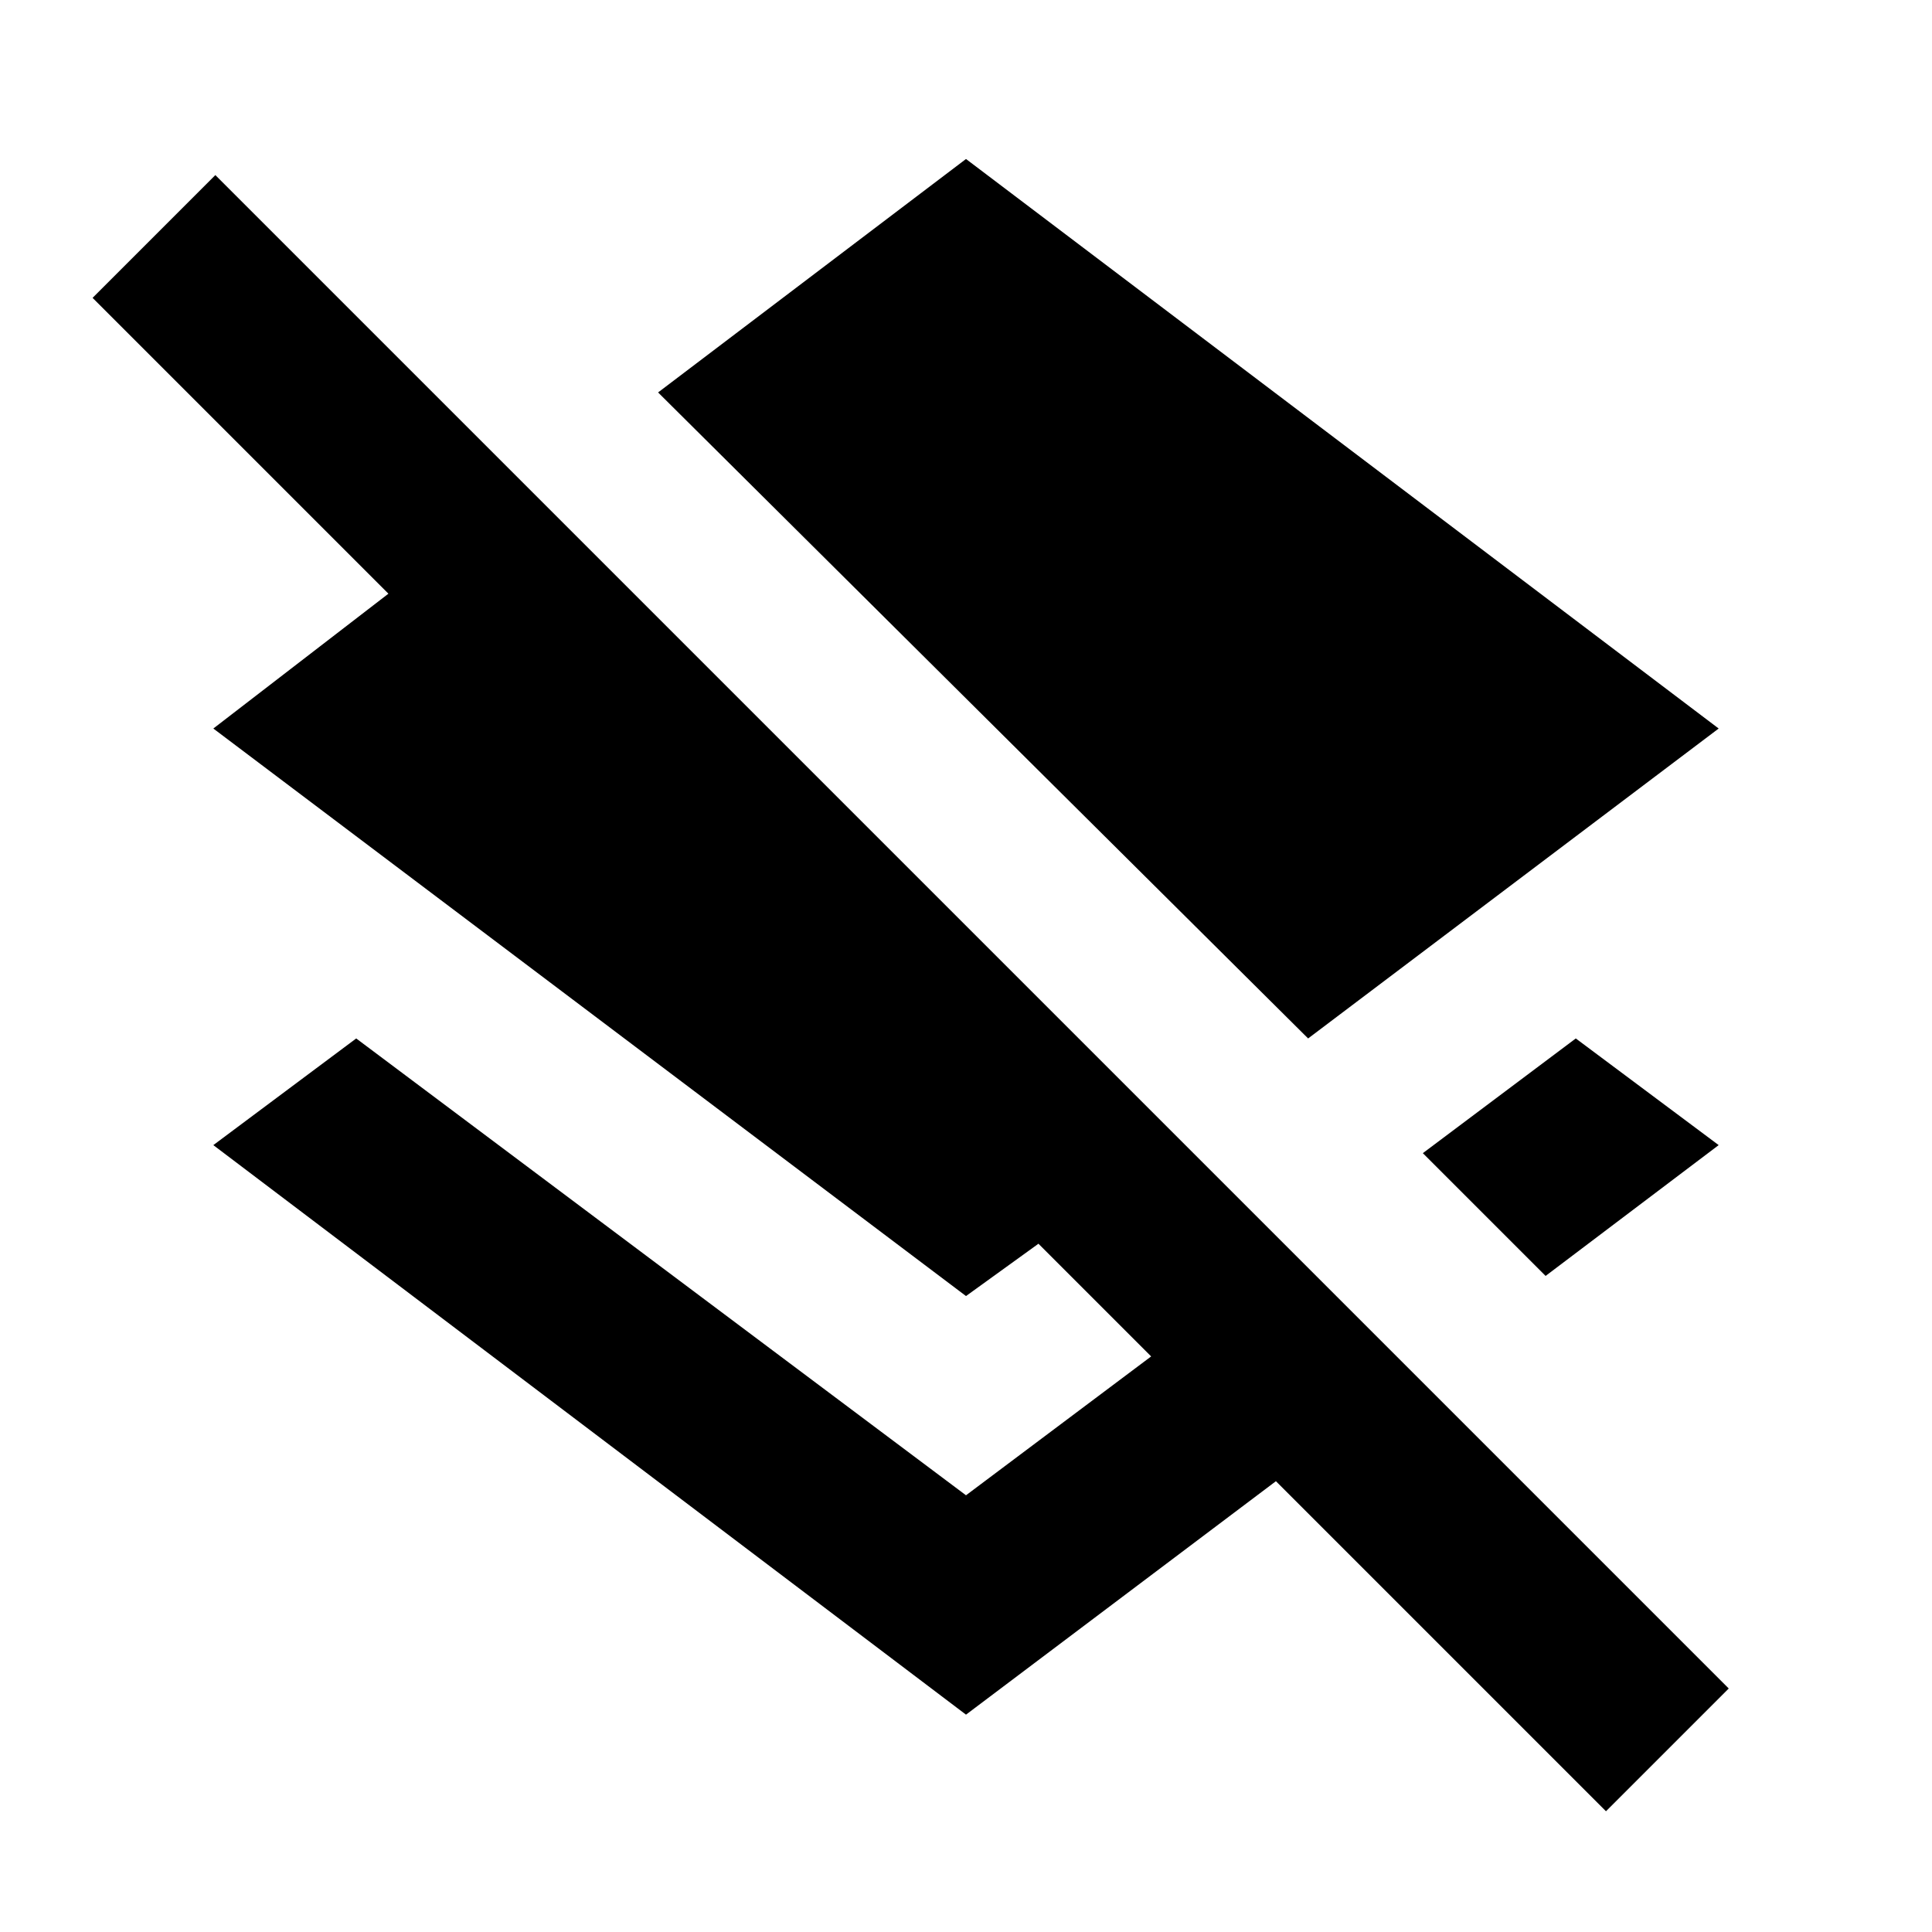 <svg xmlns="http://www.w3.org/2000/svg" height="24" width="24"><path d="M16.25 12.9 8.175 4.875 12 1.975 21.35 9.05ZM19.2 15.85 17.675 14.325 19.575 12.9 21.35 14.225ZM19.95 22.5 15.85 18.4 12 21.3 2.65 14.225 4.425 12.9 12 18.575 14.3 16.85 12.9 15.45 12 16.1 2.65 9.05 4.825 7.375 1.15 3.7 2.675 2.175 21.475 20.975Z"/></svg>
